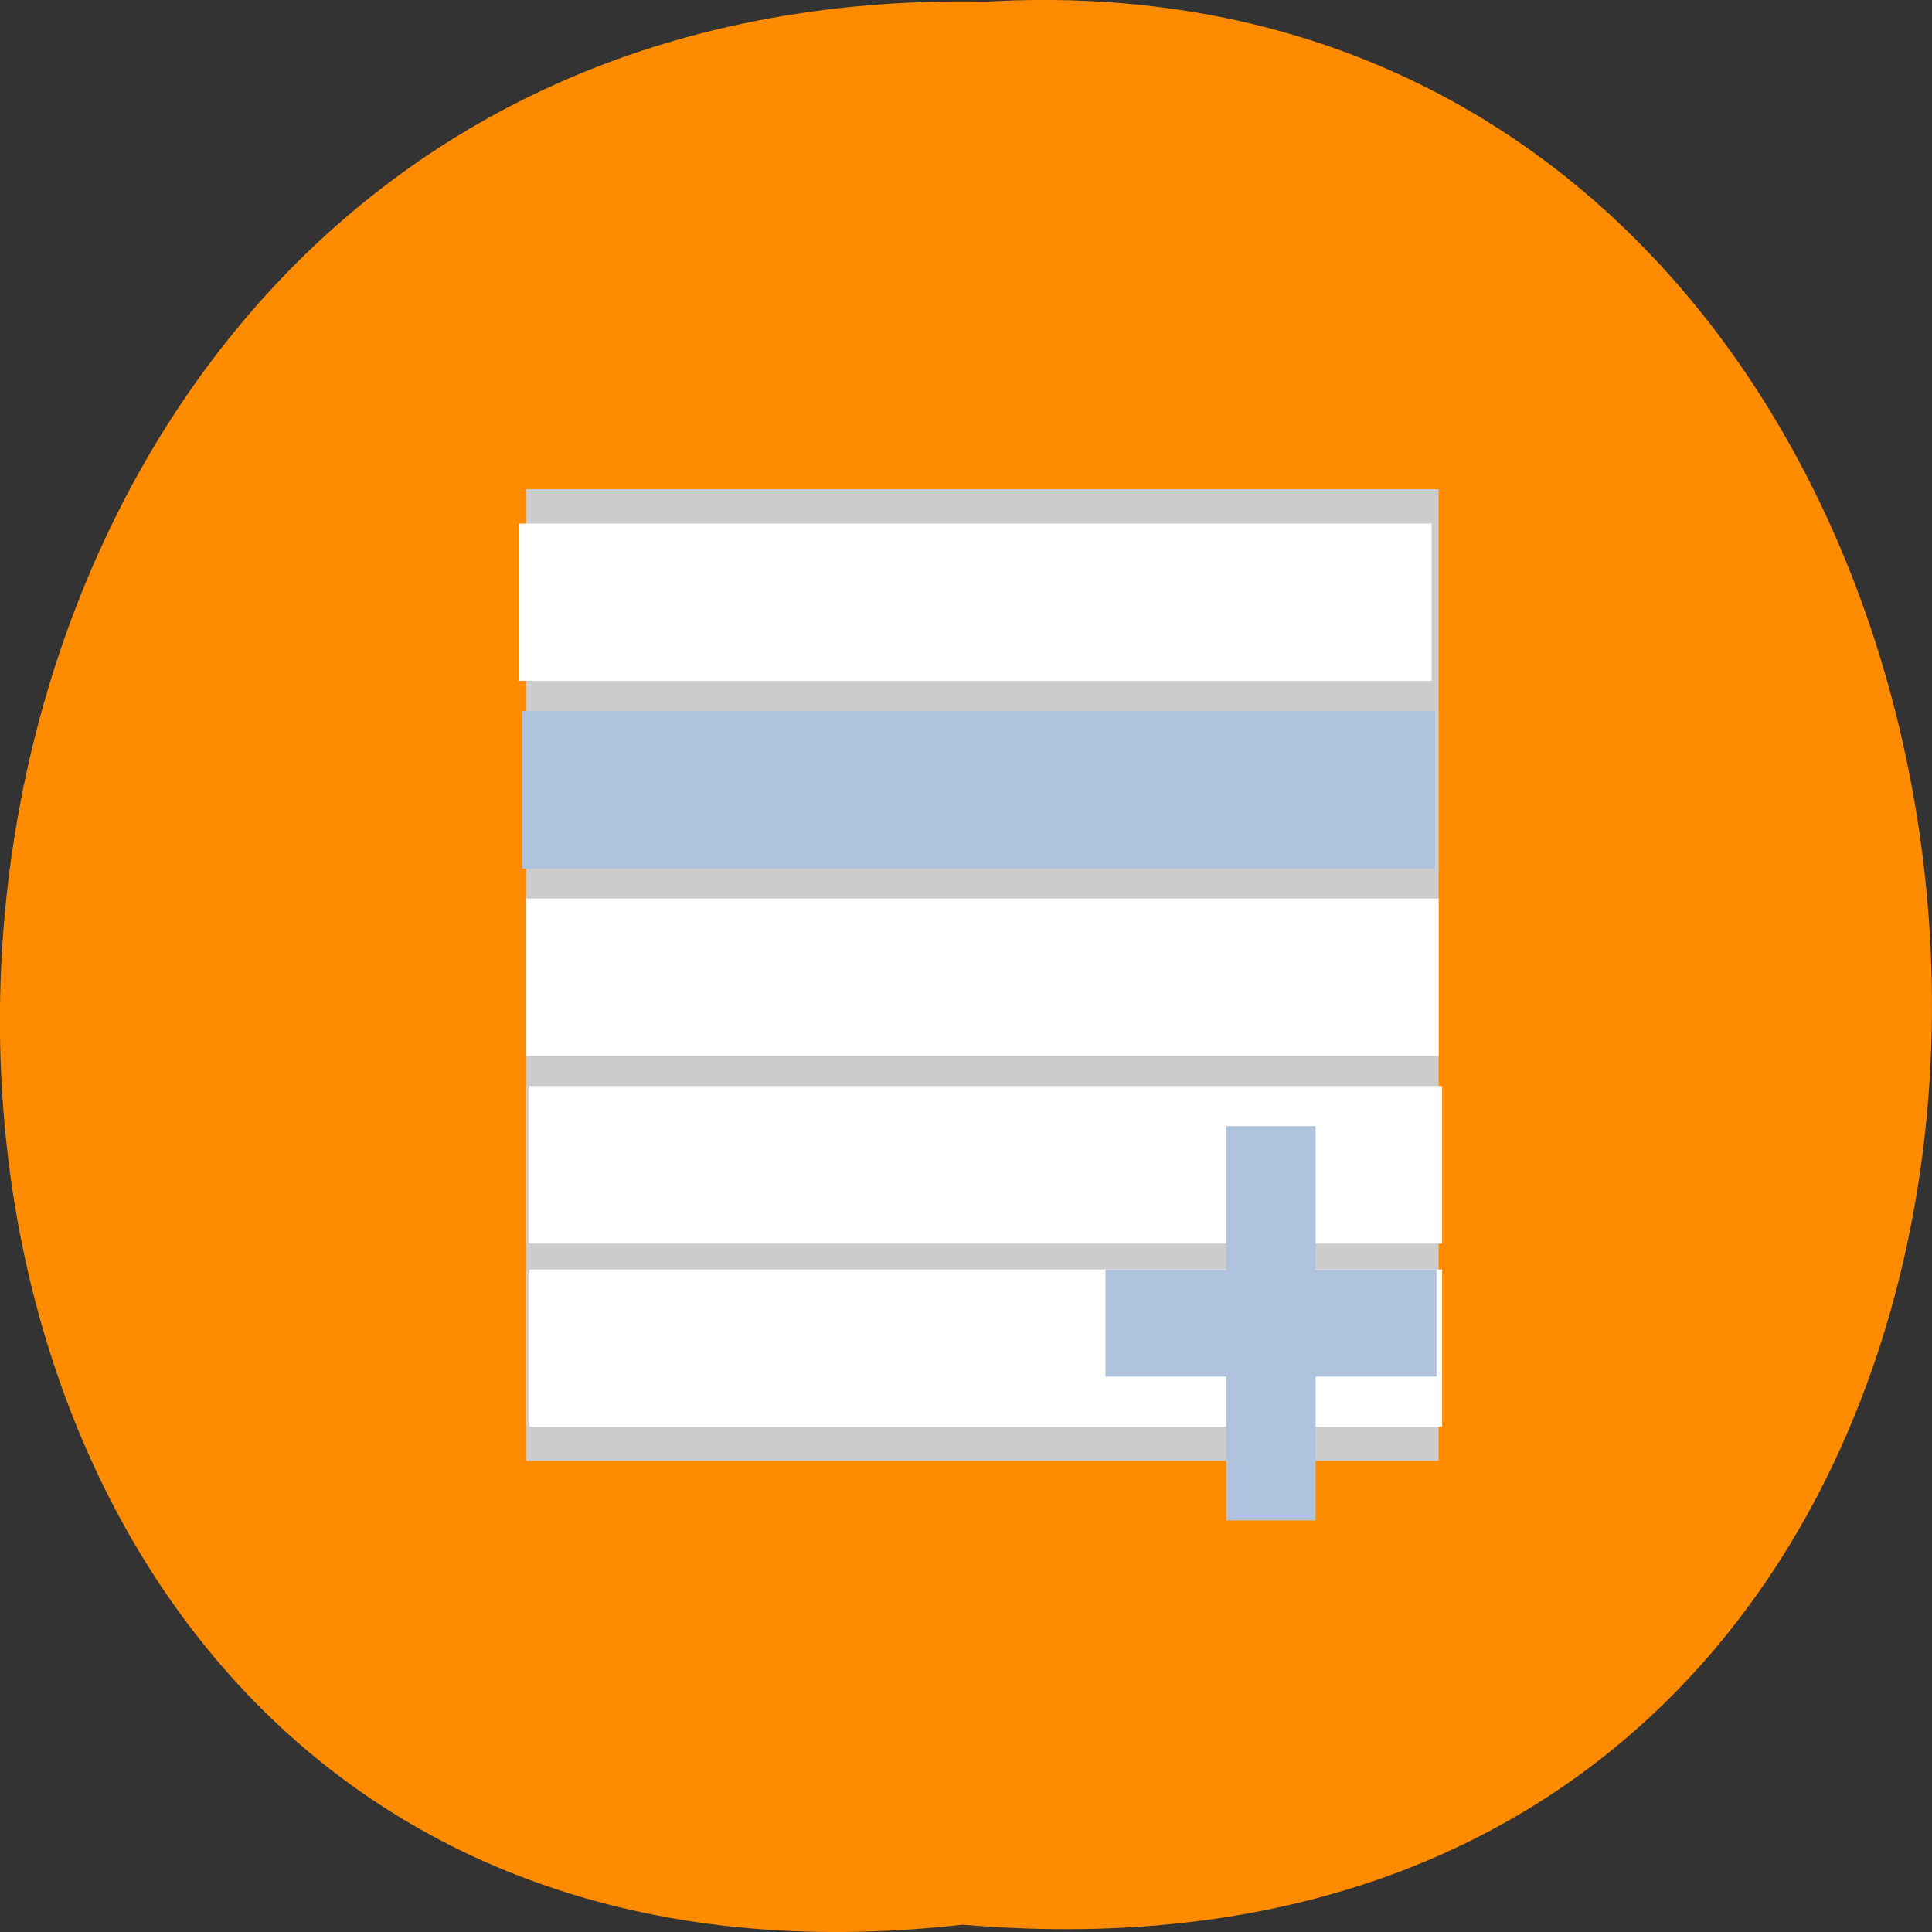 <svg xmlns="http://www.w3.org/2000/svg" viewBox="0 0 32 32"><rect x="0" y="0" width="32" height="32" fill="#333333" stroke="none"/><path d="m 15.945 31.879 c -21.473 2.422 -21.176 -32.262 0.383 -31.852 c 20.051 -1.141 21.855 33.742 -0.383 31.852" style="fill:#ff8c00"/><path d="m 8.723 8.102 h 15.098 c 0.004 0 0.008 0.004 0.008 0.008 v 16.078 c 0 0.004 -0.004 0.008 -0.008 0.008 h -15.098 c -0.008 0 -0.012 -0.004 -0.012 -0.008 v -16.078 c 0 -0.004 0.004 -0.008 0.012 -0.008" style="fill:#ccc"/><path d="m 8.715 14.883 h 15.113 v 2.605 h -15.113 c 0 0 -0.004 0 -0.004 0 v -2.605 c 0 0 0.004 0 0.004 0" style="fill:#fff"/><path d="m 8.652 11.777 h 15.117 c 0 0 0 0.004 0 0.004 v 2.602 c 0 0.004 0 0.004 0 0.004 h -15.117 c 0 0 0 0 0 -0.004 v -2.602 c 0 0 0 -0.004 0 -0.004" style="fill:#b0c3de"/><g style="fill:#fff"><path d="m 8.594 8.672 h 15.113 c 0.004 0 0.004 0 0.004 0 v 2.605 c 0 0 0 0 -0.004 0 h -15.113"/><path d="m 8.773 17.988 h 15.113 c 0 0 0 0 0 0.004 v 2.602 c 0 0 0 0.004 0 0.004 h -15.113 c -0.004 0 -0.004 -0.004 -0.004 -0.004 v -2.602 c 0 -0.004 0 -0.004 0.004 -0.004"/><path d="m 8.773 21.027 h 15.113 v 2.602 h -15.113 c -0.004 0 -0.004 0 -0.004 0 v -2.602 c 0 0 0 0 0.004 0"/></g><g style="fill:#b0c3de"><path d="m 20.309 18.652 h 1.477 c 0.004 0 0.004 0 0.004 0 v 6.531 c 0 0 0 0 -0.004 0 h -1.477"/><path d="m 18.309 22.801 v -1.762 c 0 -0.004 0 -0.004 0 -0.004 h 5.484 c 0 0 0 0 0 0.004 v 1.762"/></g></svg>